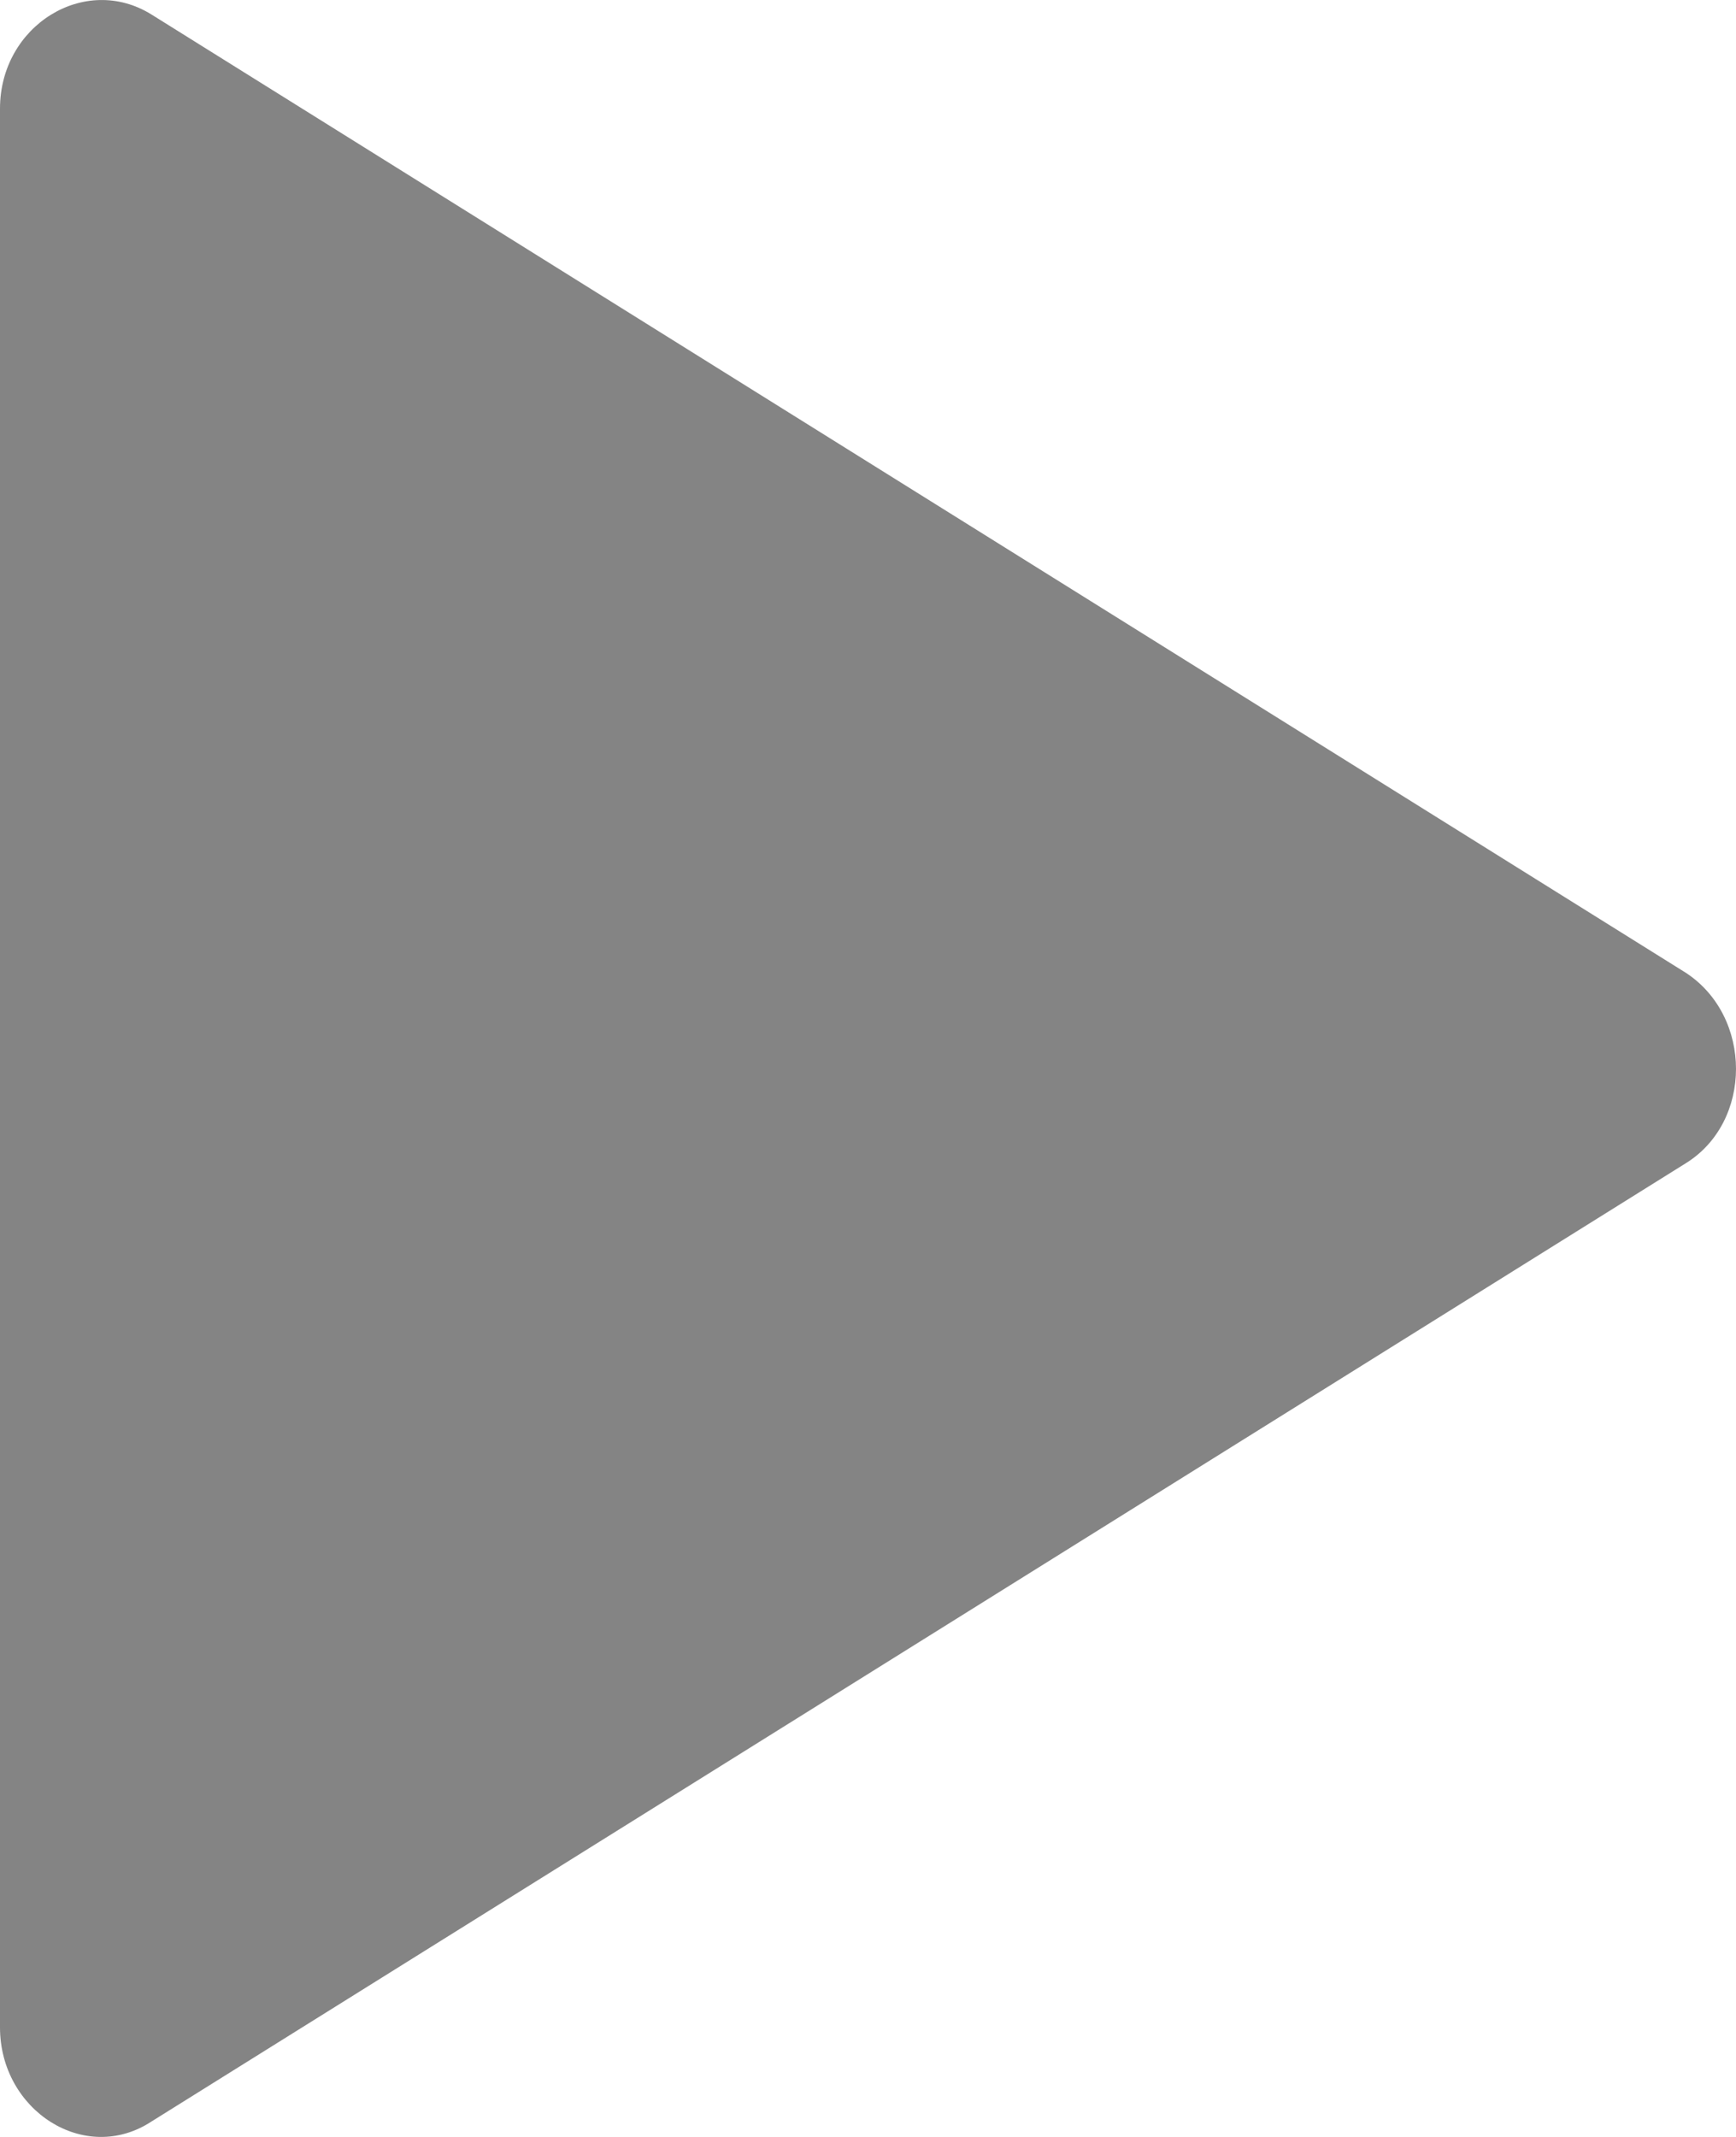 <svg width="13" height="16" viewBox="0 0 13 16" fill="none" xmlns="http://www.w3.org/2000/svg">
<path id="Vector" d="M12.625 7.284L1.135 0.109C0.636 -0.202 0 0.191 0 0.813V15.18C0 15.802 0.636 16.212 1.135 15.884L12.625 8.709C13.125 8.398 13.125 7.612 12.625 7.284Z" fill="#848484"/>
</svg>

